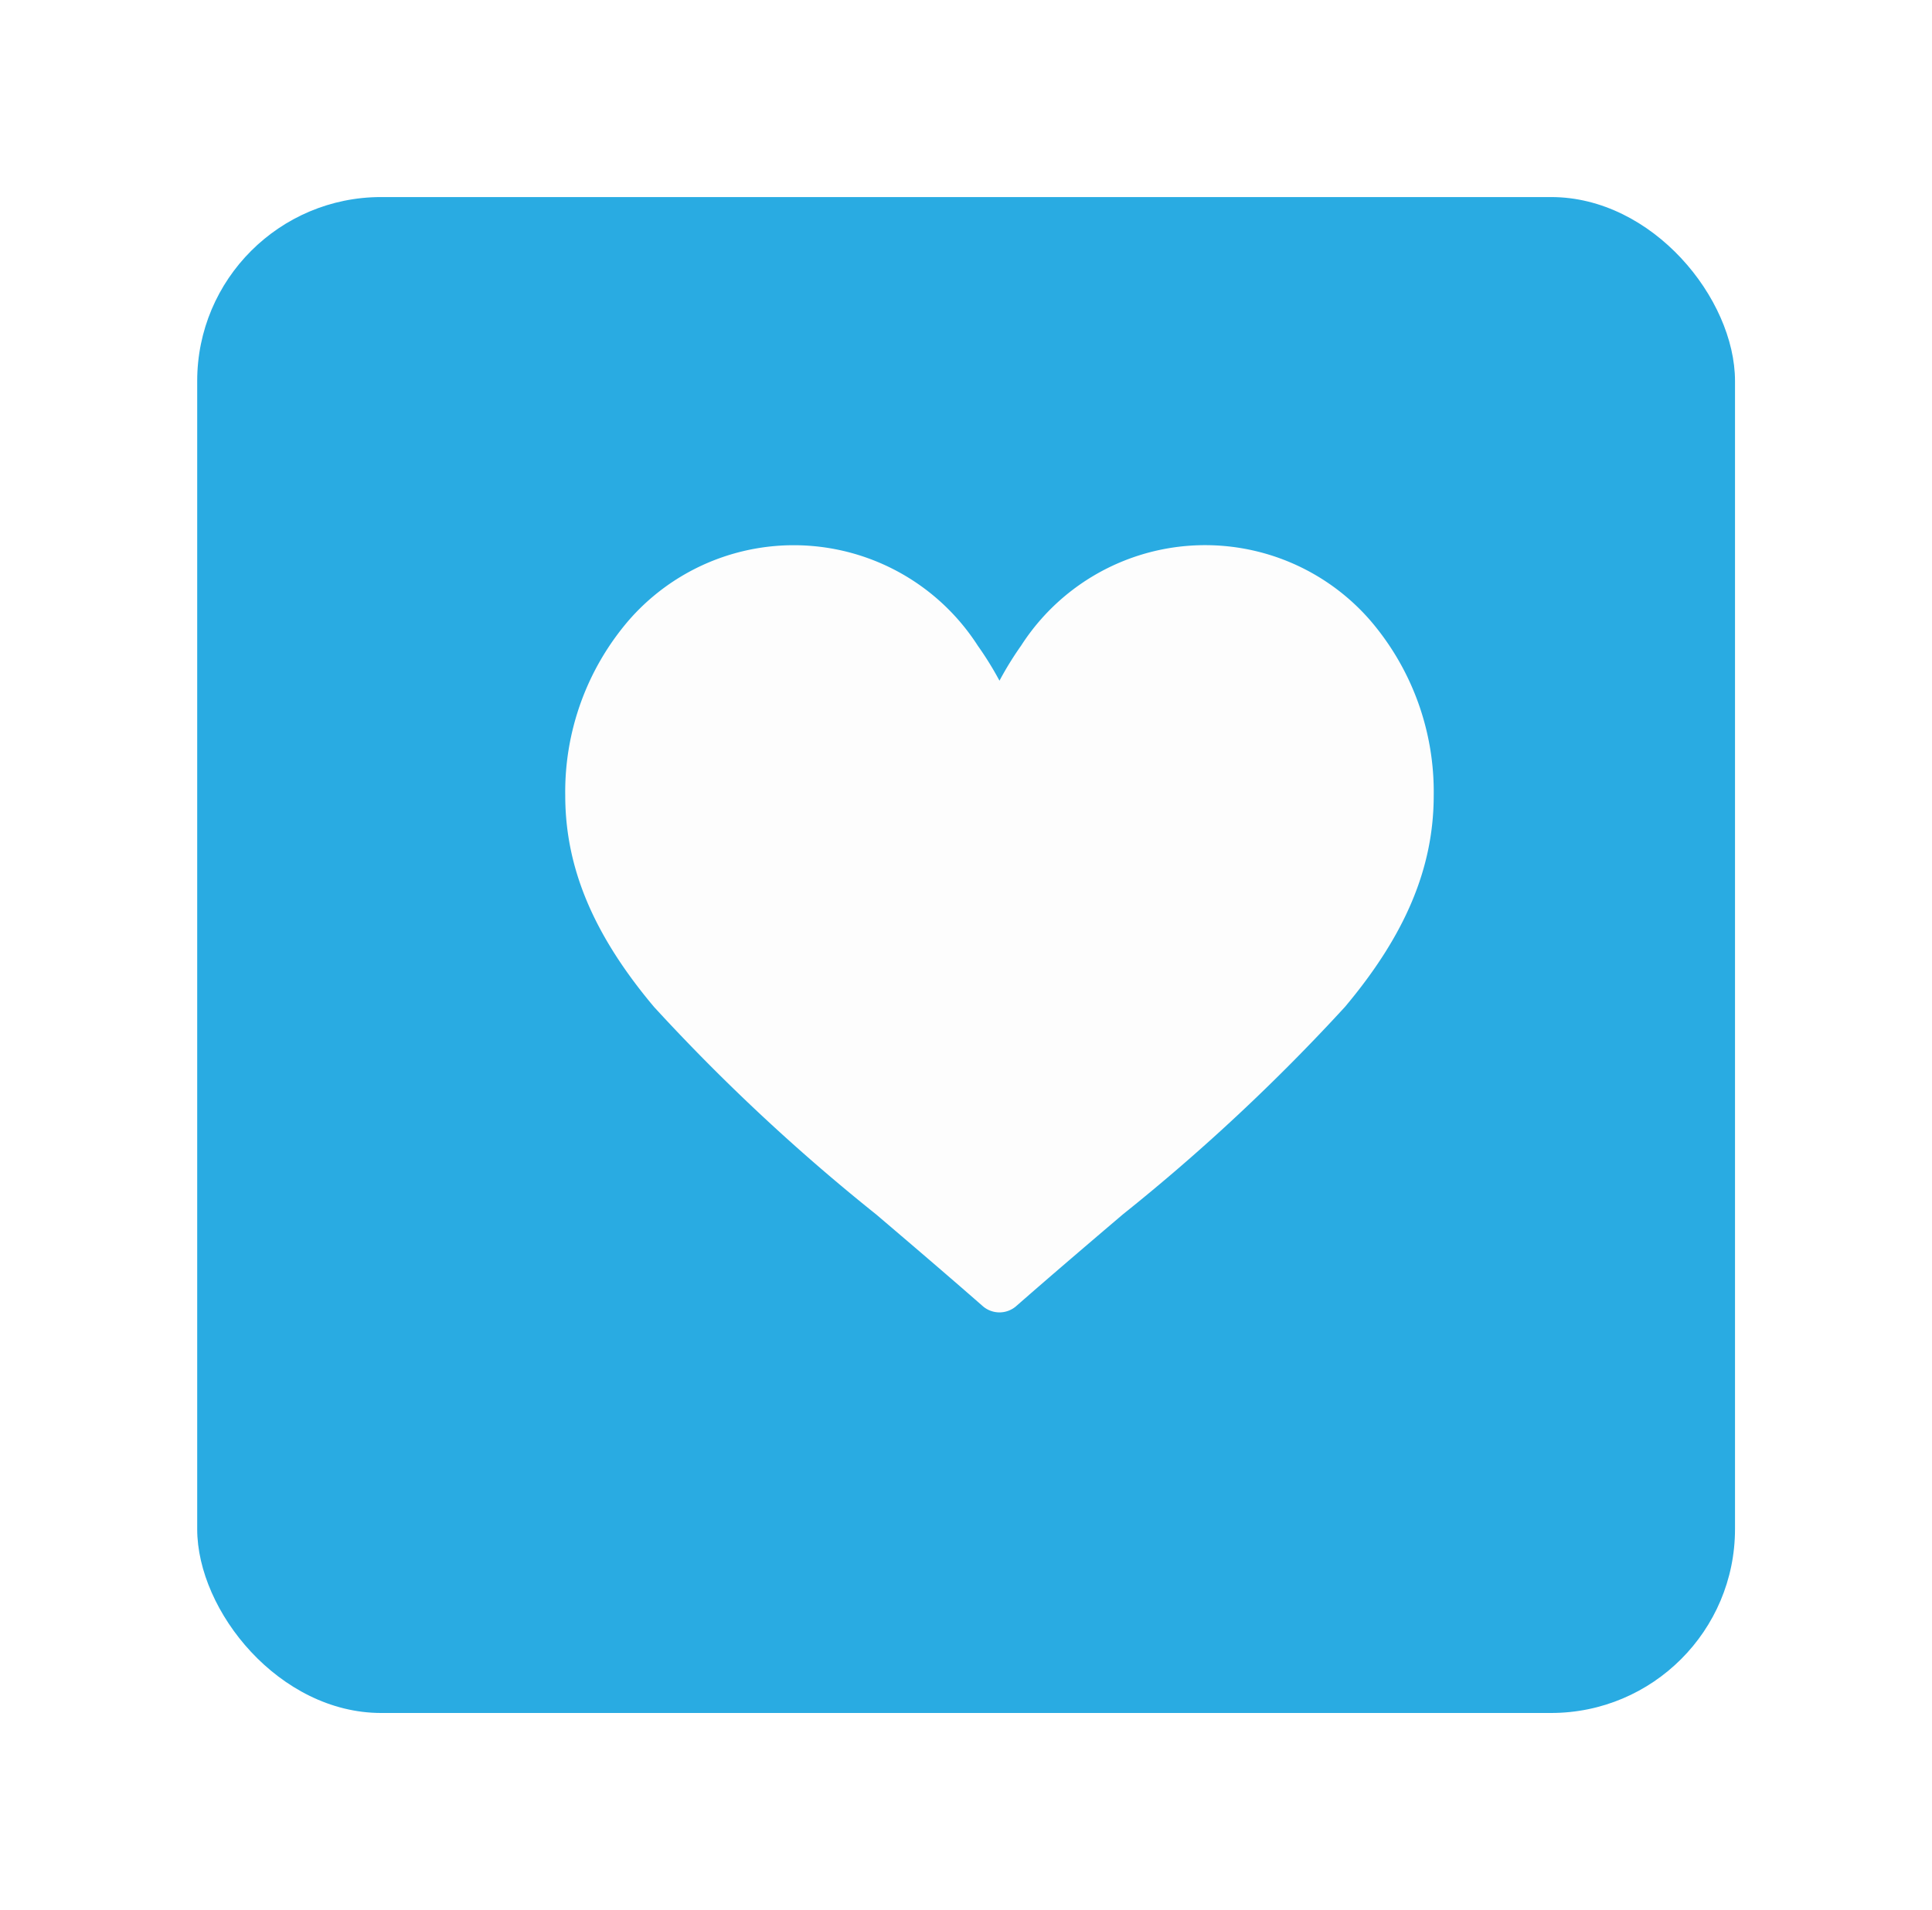 <svg xmlns="http://www.w3.org/2000/svg" xmlns:xlink="http://www.w3.org/1999/xlink" width="73.518" height="72.696" viewBox="0 0 73.518 72.696">
  <defs>
    <filter id="Rectangle_1062" x="0" y="0" width="73.518" height="72.696" filterUnits="userSpaceOnUse">
      <feOffset dy="1" input="SourceAlpha"/>
      <feGaussianBlur stdDeviation="2.5" result="blur"/>
      <feFlood flood-opacity="0.2"/>
      <feComposite operator="in" in2="blur"/>
      <feComposite in="SourceGraphic"/>
    </filter>
  </defs>
  <g id="Groupe_2669" data-name="Groupe 2669" transform="translate(-201.256 -858.55)">
    <g transform="matrix(1, 0, 0, 1, 201.26, 858.55)" filter="url(#Rectangle_1062)">
      <rect id="Rectangle_1062-2" data-name="Rectangle 1062" width="58.518" height="57.696" rx="7" transform="translate(7.5 6.5)" fill="#29abe2"/>
    </g>
    <g id="Wishlist" transform="translate(222.765 879.303)">
      <g id="Groupe_2155" data-name="Groupe 2155" transform="translate(0 0)">
        <path id="Tracé_1269" data-name="Tracé 1269" d="M30.637,32.7a8.324,8.324,0,0,0-13.29.956,12.671,12.671,0,0,0-.823,1.334A12.661,12.661,0,0,0,15.7,33.66,8.324,8.324,0,0,0,2.411,32.7,10.018,10.018,0,0,0,0,39.358c0,2.75,1.074,5.308,3.379,8.049a75.223,75.223,0,0,0,8.456,7.9c1.279,1.09,2.6,2.217,4.009,3.449l.042.037a.968.968,0,0,0,1.275,0l.042-.037c1.408-1.232,2.731-2.359,4.01-3.449a75.208,75.208,0,0,0,8.456-7.9c2.305-2.742,3.379-5.3,3.379-8.049A10.018,10.018,0,0,0,30.637,32.7Z" transform="translate(0 -29.836)" fill="#fdfdfd"/>
      </g>
    </g>
  </g>
</svg>
